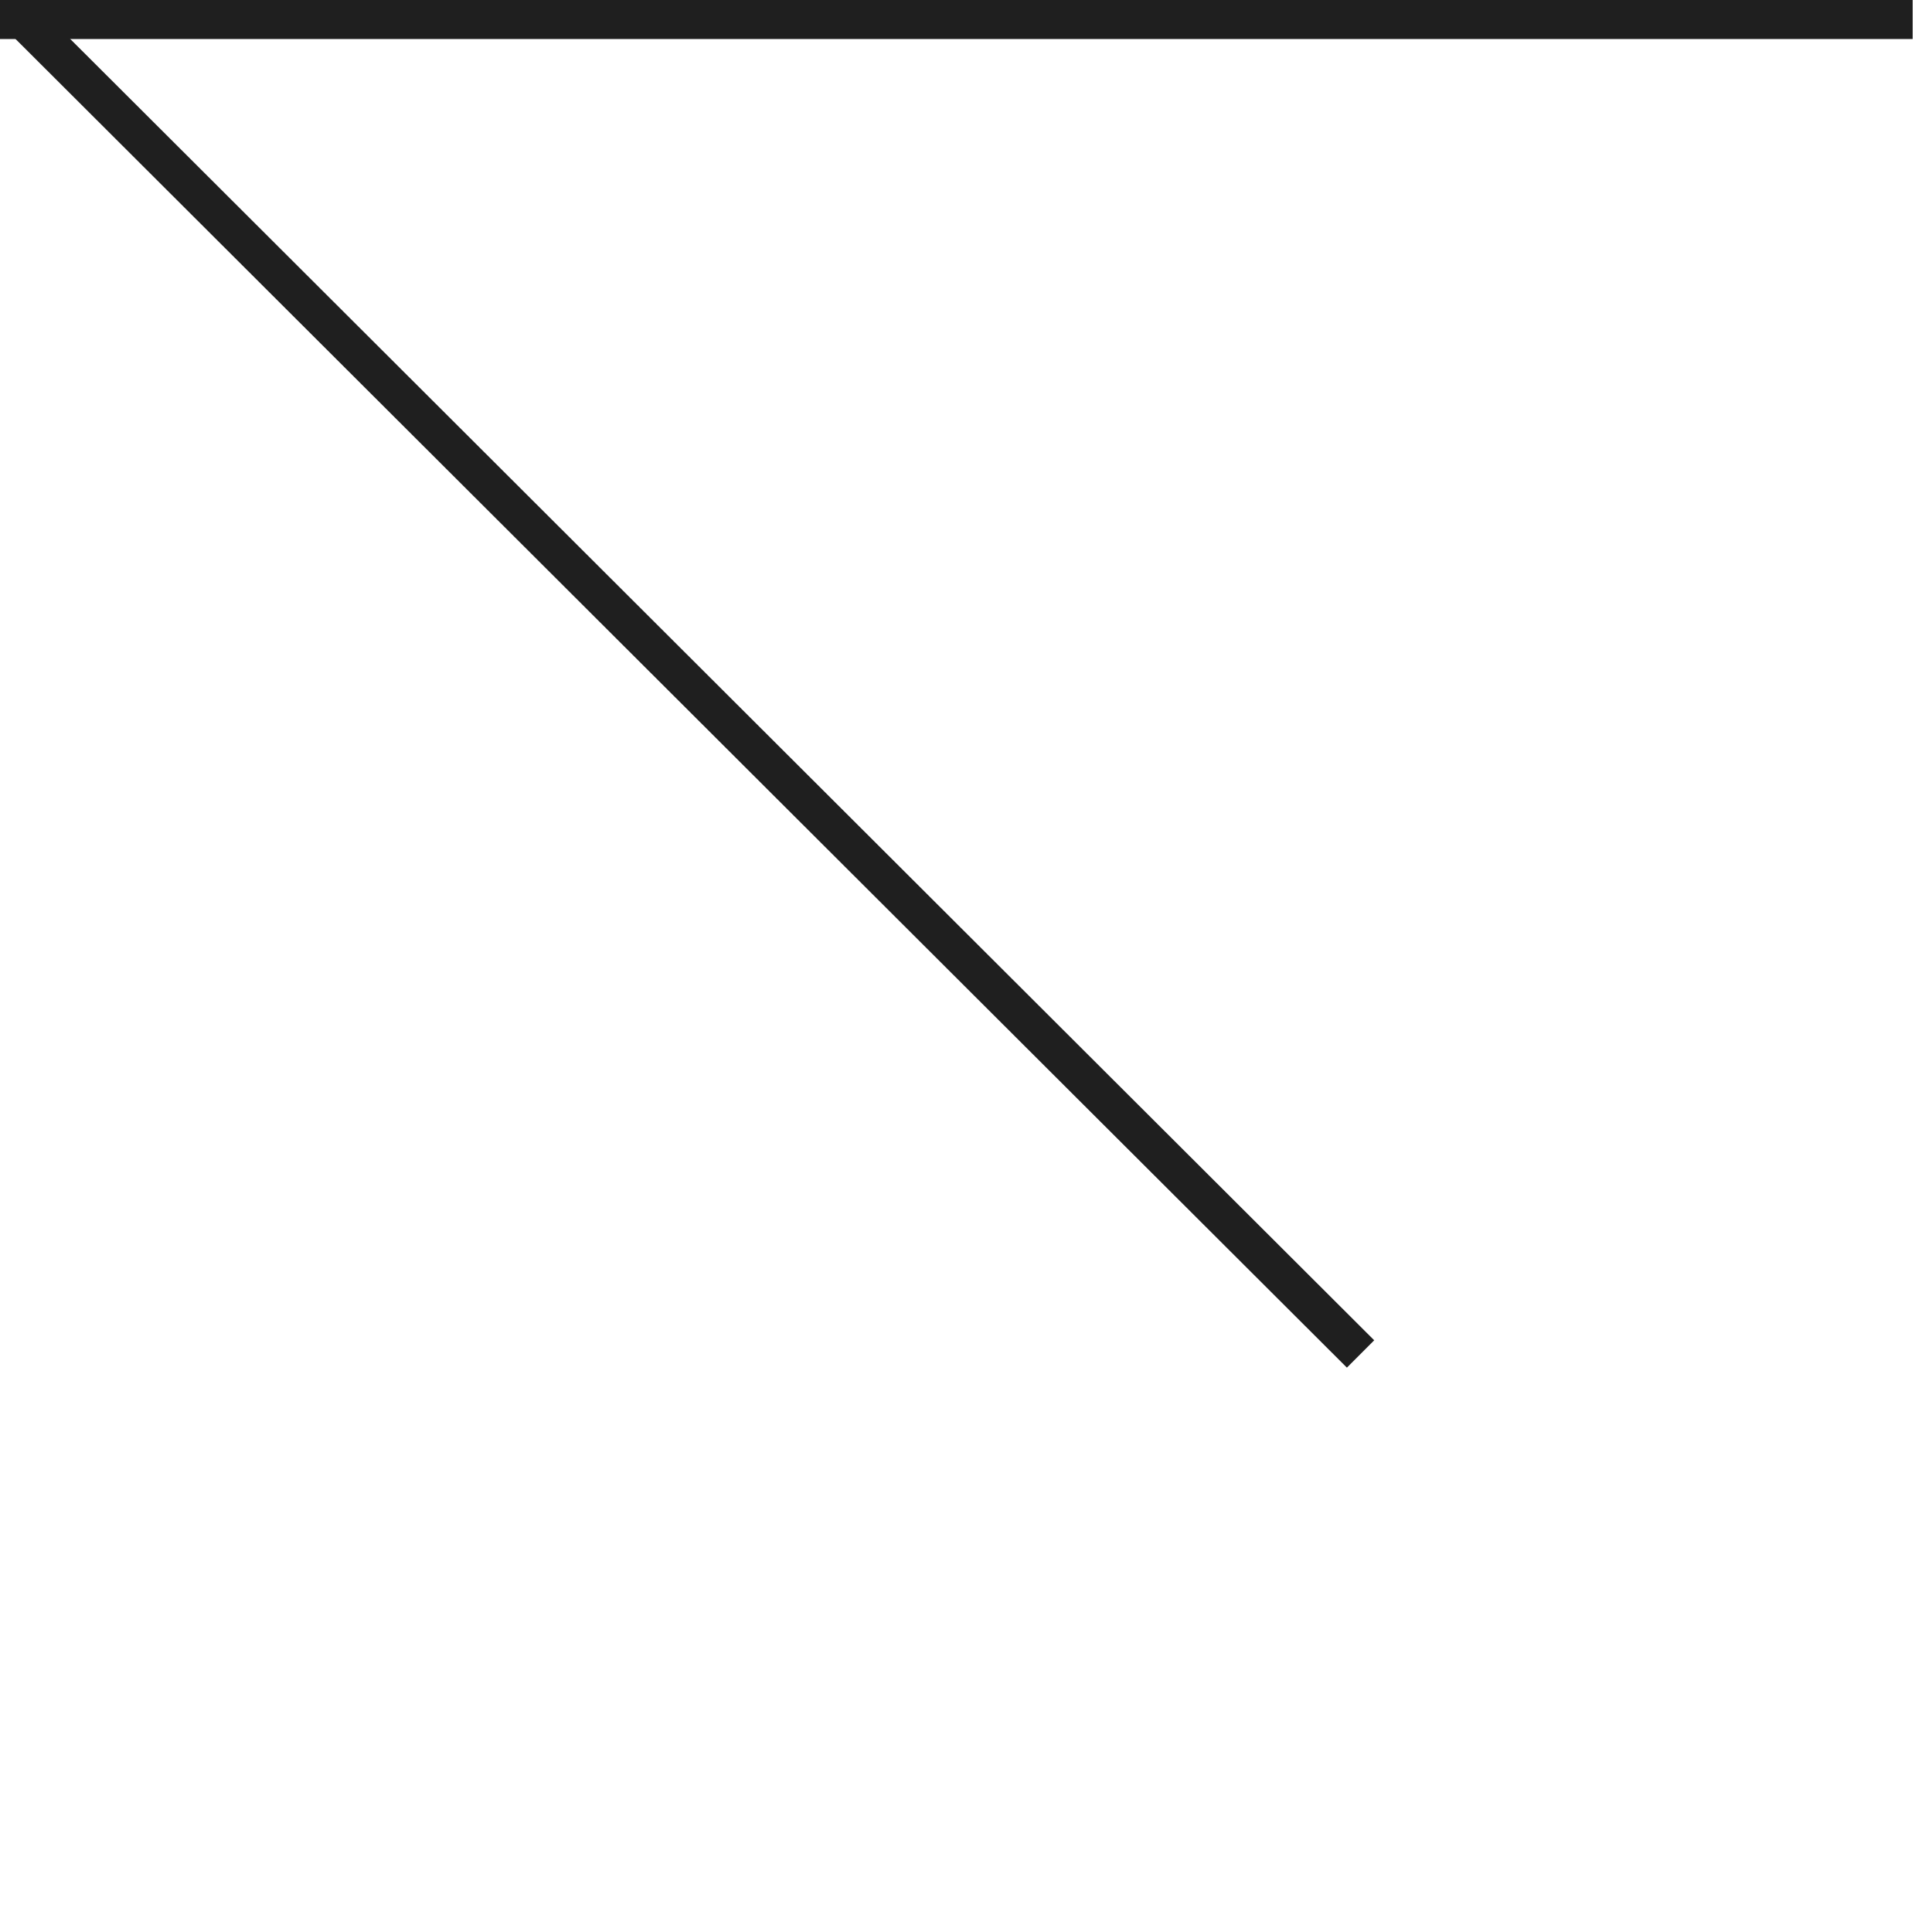 <?xml version='1.0' encoding='UTF-8' standalone='no'?>
<svg height="100" width="100" version="1.2" xmlns:xlink="http://www.w3.org/1999/xlink" xmlns:atv="http://webmi.atvise.com/2007/svgext" xmlns="http://www.w3.org/2000/svg">
 <defs/>
 <svg height="100" width="100" id="id_0" y="0" atv:refpx="50" xlink:href="SYSTEM.LIBRARY.PROJECT.OBJECTDISPLAYS.VovaObj.graphparam" x="0" atv:refpy="50">
  <atv:argument value="" name="max" prefix="firstmax"/>
  <atv:argument name="base" prefix="param_1"/>
 </svg>
 <svg height="100" width="100" id="id_1" y="0" atv:refpx="-0.408" xlink:href="SYSTEM.LIBRARY.PROJECT.OBJECTDISPLAYS.VovaObj.graphparam" transform="matrix(0.703,0.711,-0.711,0.703,0,0)" x="0" atv:refpy="70.71">
  <atv:argument value="" name="max" prefix="secondmax"/>
  <atv:argument name="base" prefix="param_2"/>
 </svg>
 <line id="id_2" stroke-width="2" x2="70.422" x1="0.422" y1="0.224" atv:refpx="35.422" y2="70.081" stroke="#1f1f1f" atv:refpy="35.152"/>
 <rect height="2.02" width="99" id="id_3" stroke-width="0" y="0" atv:refpx="49.5" stroke="#1f1f1f" fill="#1f1f1f" x="0" atv:refpy="1.01"/>
</svg>
